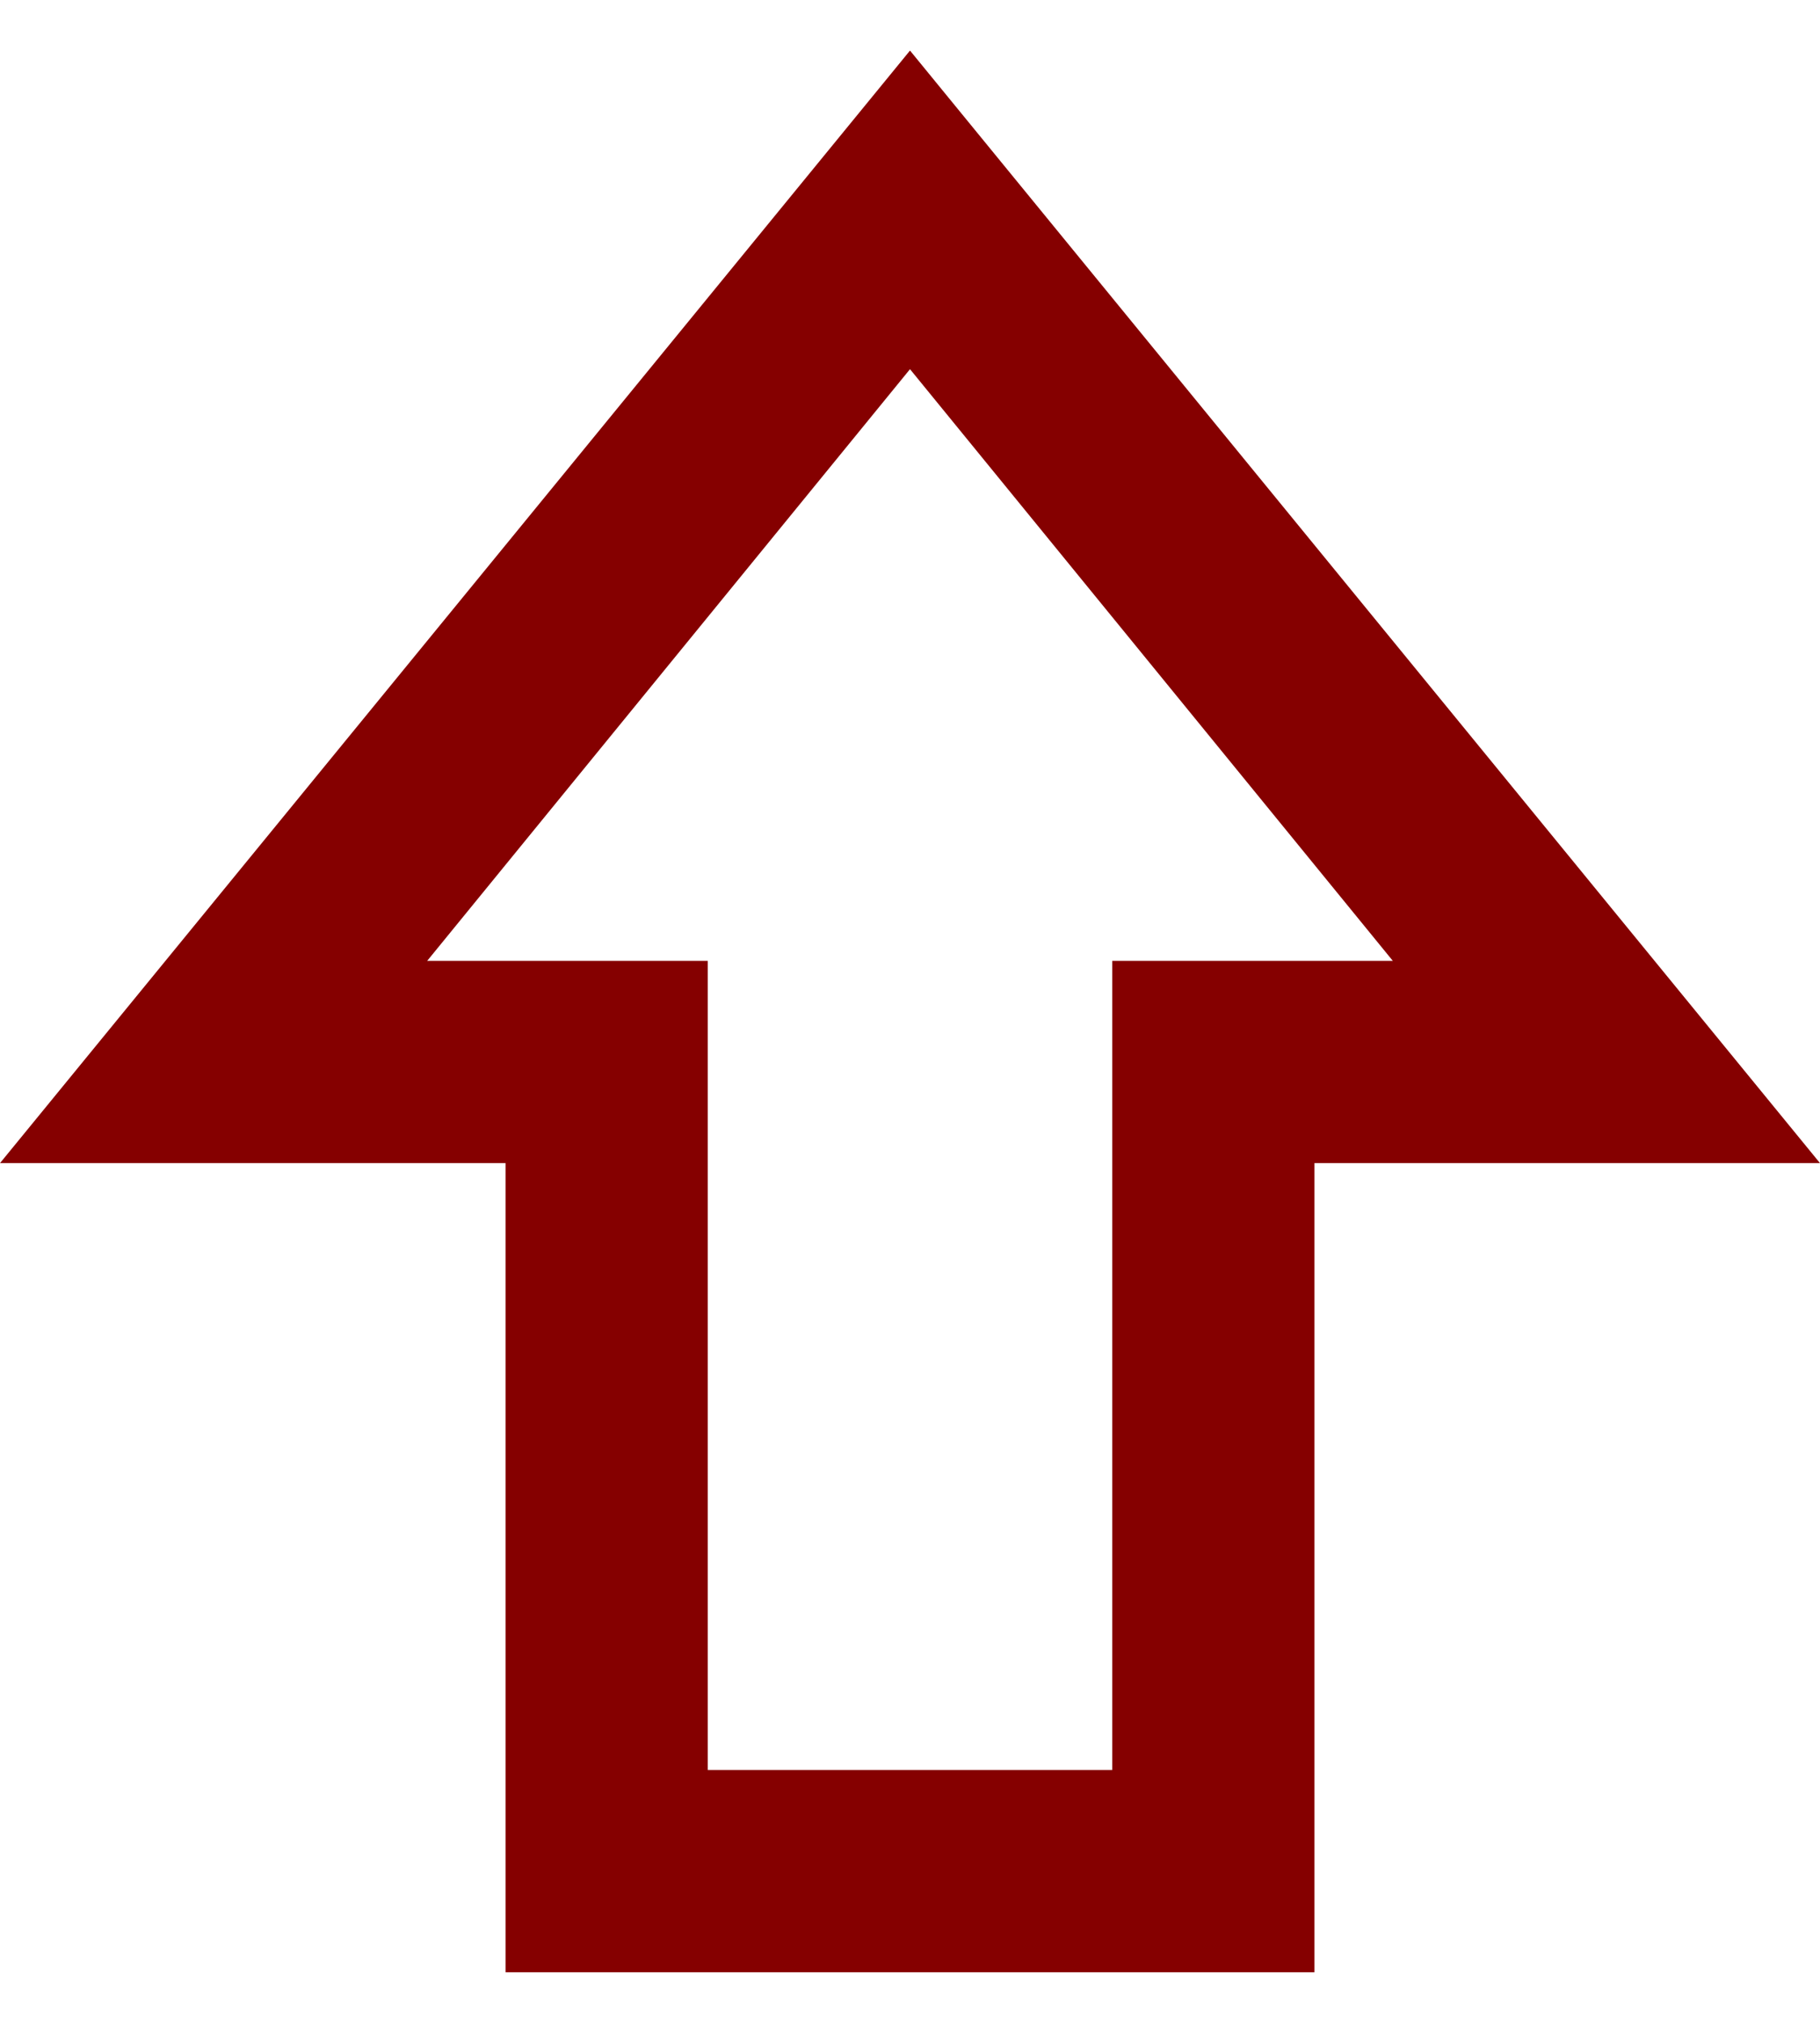 <svg width="18" height="20" viewBox="0 0 18 20" fill="none" xmlns="http://www.w3.org/2000/svg">
<path d="M5 19.5V11.5H0L9 0.5L18 11.5H13V19.5H5ZM7 17.5H11V9.5H13.775L9 3.65L4.225 9.5H7V17.5Z" fill="#850000"/>
</svg>
